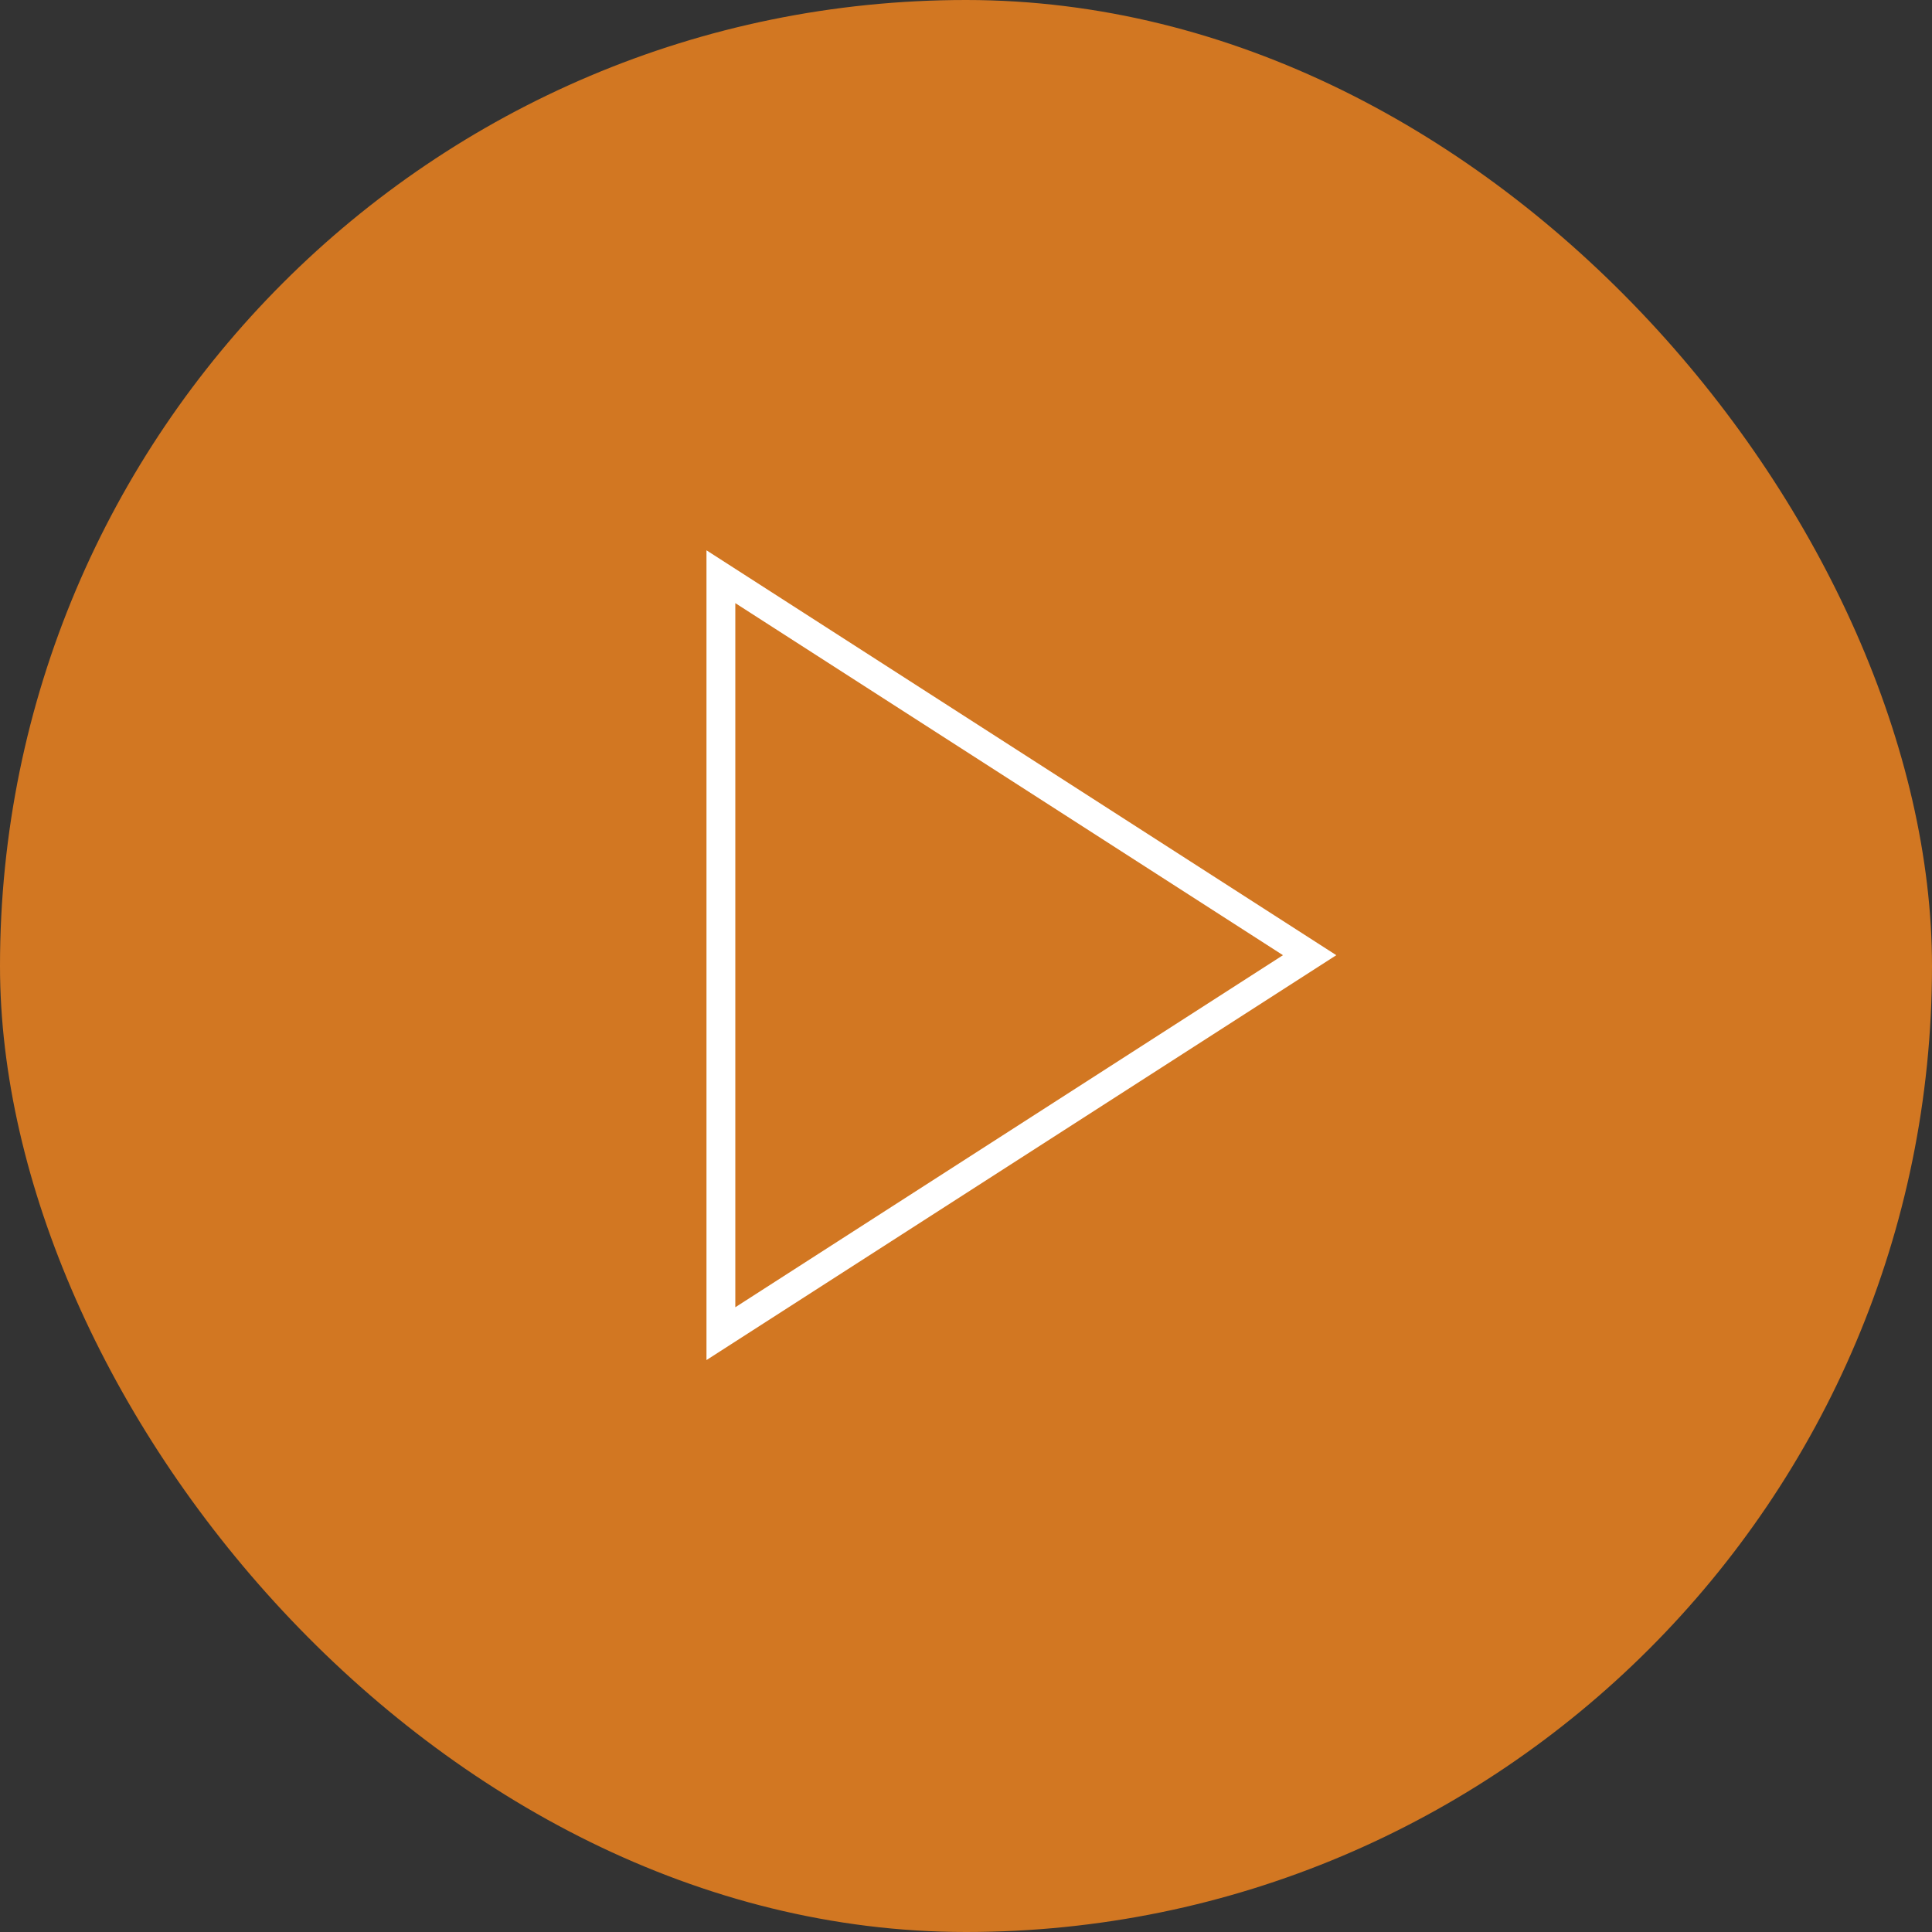 <svg width="67" height="67" viewBox="0 0 67 67" fill="none" xmlns="http://www.w3.org/2000/svg">
<rect x="0" y="0" width="67" height="67" fill="#333333" stroke="none"/>
<rect width="67" height="67" rx="33.5" fill="#D27722"/>
<path d="M25 20L45.417 33.125L25 46.25V20Z" stroke="white" strokeWidth="3" strokeLinecap="round" strokeLinejoin="round"/>
</svg>

